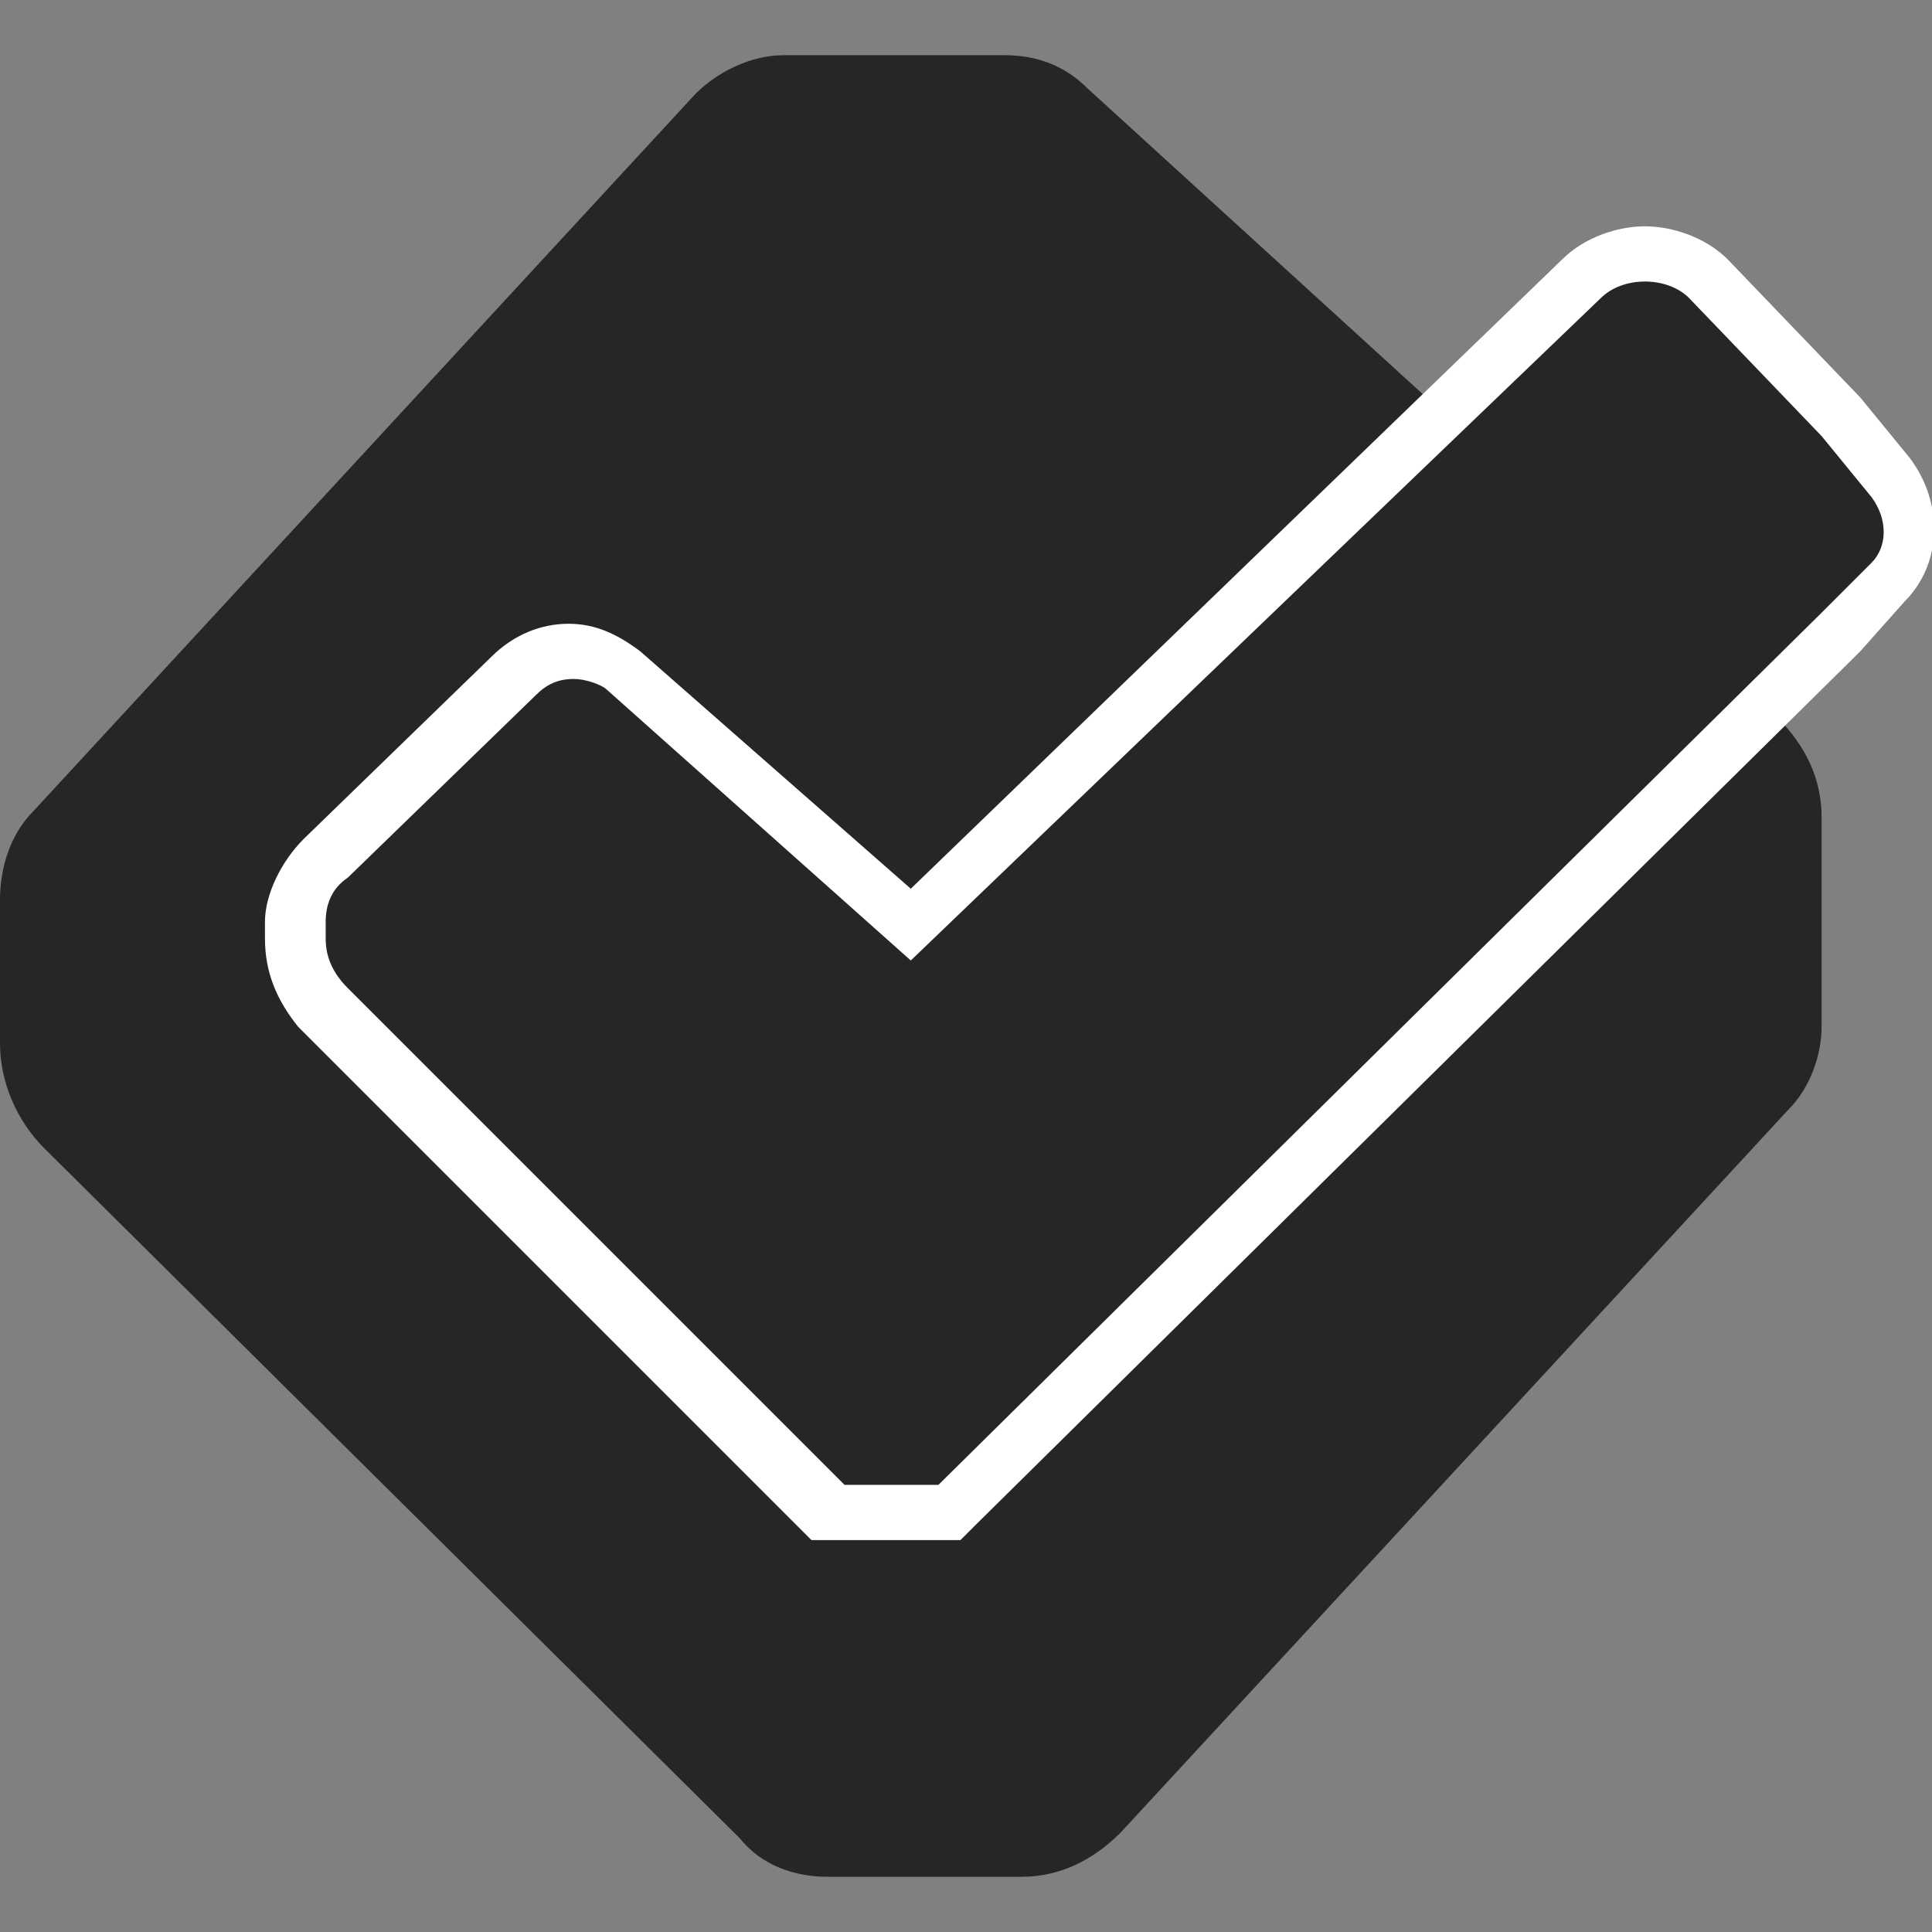 
<svg version="1.1" xmlns="http://www.w3.org/2000/svg" xmlns:xlink="http://www.w3.org/1999/xlink" x="0px" y="0px"
	 viewBox="0 0 35 35" enable-background="new 0 0 35 35" xml:space="preserve"
   width="33px" height="33px" fill="#262626">

<rect x="0" y="0" width="35" height="35" fill="#808080" stroke="none"/>

<g>
	<path d="M0.6,14.7l12-13c0.4-0.4,1-0.7,1.6-0.7h4c0.6,0,1.1,0.2,1.5,0.6L32.2,13c0.5,0.5,0.8,1.1,0.8,1.8v3.8
		c0,0.5-0.2,1.1-0.6,1.5L20.3,33.2c-0.5,0.5-1.1,0.8-1.8,0.8H15c-0.6,0-1.2-0.2-1.6-0.7L0.8,20.8C0.3,20.3,0,19.6,0,18.9v-2.6
		C0,15.7,0.2,15.1,0.6,14.7z"/>
	<g>
		<path d="M15.1,27.4l-9.2-9.2c-0.3-0.3-0.5-0.7-0.5-1.2v-0.3c0-0.4,0.2-0.9,0.5-1.2l3.4-3.3c0.3-0.3,0.6-0.4,1-0.4
			c0.4,0,0.7,0.1,1,0.4l5.2,4.6L28.7,5c0.3-0.3,0.7-0.5,1.1-0.5c0.4,0,0.8,0.2,1.1,0.5l2.4,2.5l0.9,1.1c0.5,0.6,0.4,1.4-0.1,1.9
			l-0.8,0.9l-16.1,16H15.1z"/>
		<path fill="#FFFFFF" d="M29.8,5.1c0.3,0,0.6,0.1,0.8,0.3L33,7.9l0.9,1.1c0.3,0.4,0.3,0.9,0,1.2L33,11.1L17,26.9h-1.7l-9-9
			C6,17.6,5.9,17.3,5.9,17v-0.3c0-0.3,0.1-0.6,0.4-0.8l3.4-3.3c0.2-0.2,0.4-0.3,0.7-0.3c0.2,0,0.5,0.1,0.6,0.2l5.5,4.9L29,5.4
			C29.2,5.2,29.5,5.1,29.8,5.1 M29.8,4.1c-0.5,0-1.1,0.2-1.5,0.6L16.5,16.1l-4.9-4.3c-0.4-0.3-0.8-0.5-1.3-0.5c-0.5,0-1,0.2-1.4,0.6
			l-3.4,3.3c-0.4,0.4-0.7,1-0.7,1.5V17c0,0.6,0.2,1.1,0.6,1.6l9,9l0.3,0.3h0.4H17h0.4l0.3-0.3l16-15.8l0.8-0.9
			c0.7-0.7,0.7-1.8,0.1-2.6l-0.9-1.1l0,0l0,0l-2.4-2.5C30.9,4.3,30.3,4.1,29.8,4.1L29.8,4.1z"/>
	</g>
</g>
</svg>
